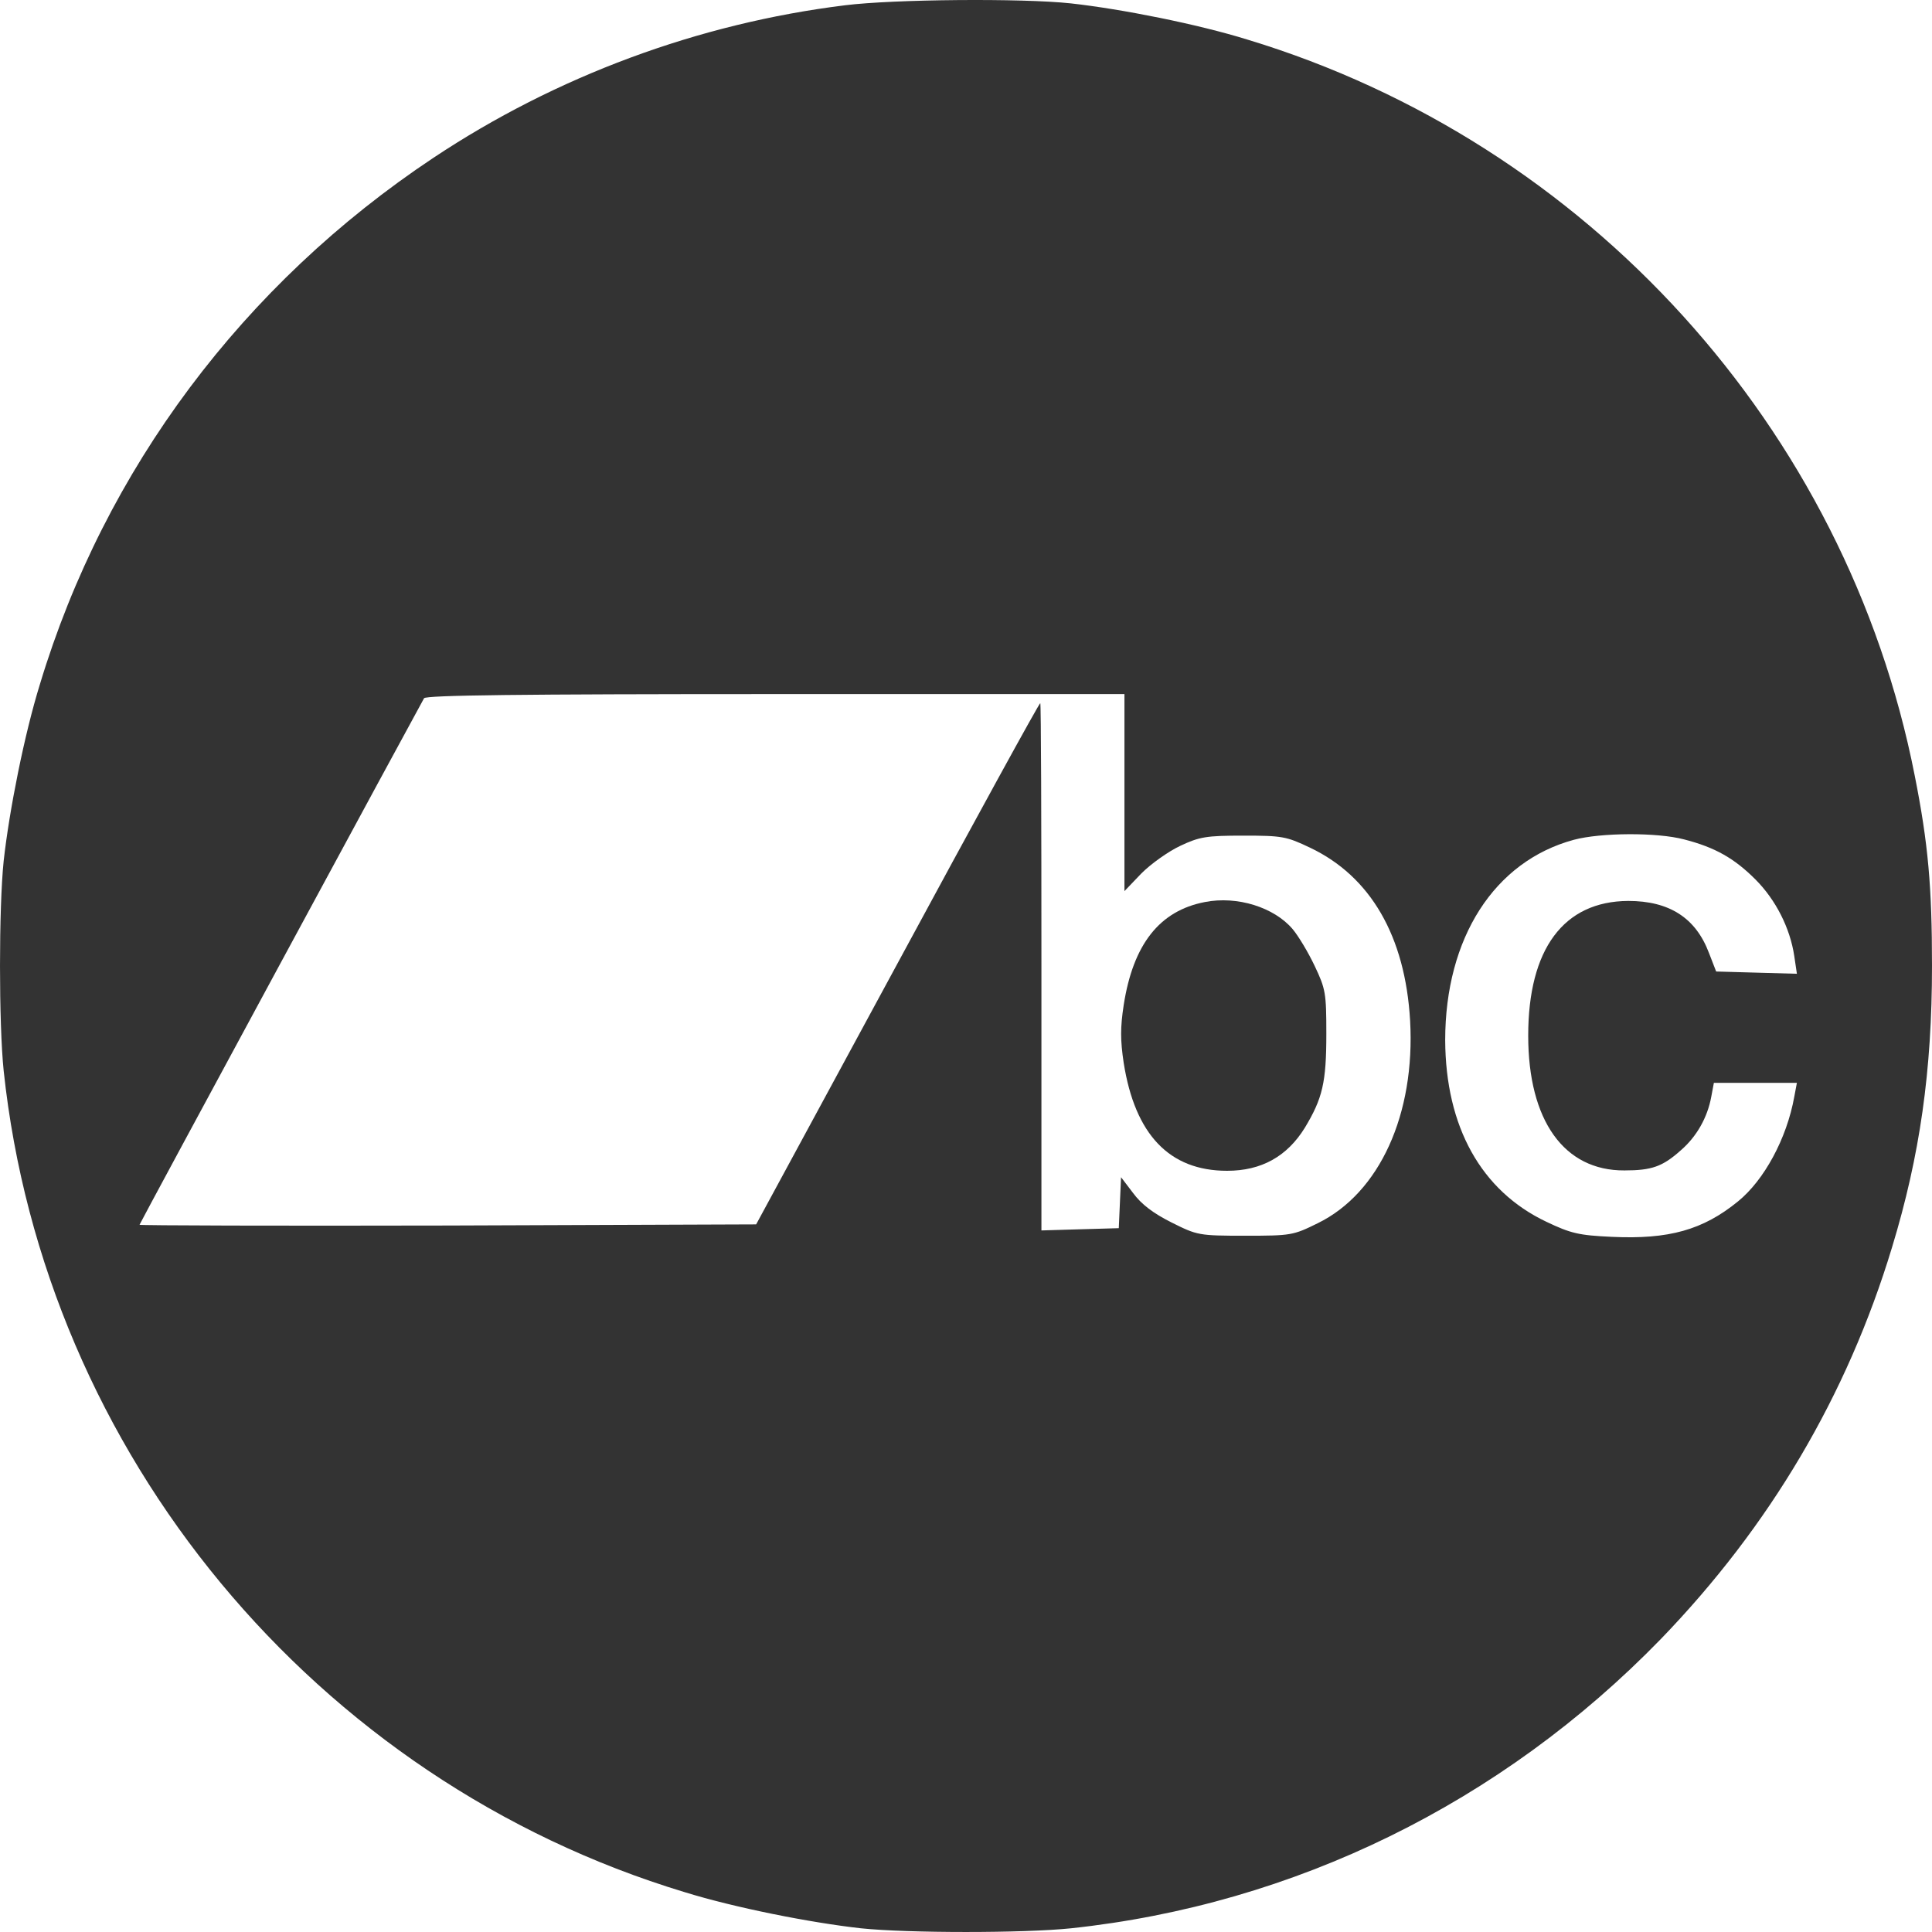 <svg width="100" height="100" viewBox="0 0 100 100" fill="none" xmlns="http://www.w3.org/2000/svg">
<path d="M43.747 0.272C36.149 1.21 28.786 3.945 22.438 8.165C12.593 14.71 5.425 24.282 2.066 35.418C1.265 37.997 0.483 41.924 0.19 44.561C-0.063 47.003 -0.063 52.981 0.19 55.423C2.3 75.233 16.305 92.151 35.426 97.934C38.005 98.735 41.931 99.516 44.568 99.809C47.009 100.063 52.986 100.063 55.428 99.809C66.991 98.579 77.714 93.323 85.956 84.845C91.601 79.004 95.605 72.244 97.93 64.566C99.375 59.819 100 55.423 100 49.992C100 45.909 99.805 43.662 99.102 40.126C95.566 22.153 82.167 7.384 64.569 2.05C61.99 1.249 58.064 0.468 55.428 0.175C52.869 -0.099 46.267 -0.04 43.747 0.272ZM58.201 41.025V46.124L59.08 45.206C59.568 44.717 60.467 44.073 61.092 43.78C62.088 43.311 62.44 43.252 64.354 43.252C66.365 43.252 66.58 43.291 67.811 43.877C70.936 45.362 72.733 48.449 72.987 52.825C73.26 57.67 71.405 61.753 68.202 63.316C66.932 63.941 66.834 63.961 64.451 63.961C62.049 63.961 61.971 63.941 60.643 63.277C59.705 62.808 59.08 62.339 58.65 61.753L58.025 60.932L57.967 62.241L57.908 63.57L55.896 63.628L53.904 63.687V50.07C53.904 42.588 53.885 36.434 53.845 36.395C53.806 36.356 50.486 42.412 46.462 49.855L39.138 63.374L23.18 63.433C14.41 63.453 7.222 63.433 7.222 63.394C7.222 63.335 21.656 36.649 21.949 36.141C22.047 35.985 26.852 35.926 40.153 35.926H58.201V41.025ZM87.167 43.447C88.769 43.858 89.765 44.424 90.859 45.518C91.914 46.573 92.656 48.039 92.871 49.484L93.007 50.402L90.918 50.344L88.828 50.285L88.457 49.328C87.773 47.511 86.406 46.632 84.277 46.632C80.937 46.651 79.1 49.113 79.1 53.606C79.1 58.002 80.956 60.6 84.081 60.581C85.488 60.581 86.054 60.385 86.992 59.545C87.812 58.842 88.378 57.846 88.574 56.771L88.71 56.048H90.859H93.007L92.871 56.771C92.48 58.94 91.308 61.089 89.96 62.183C88.144 63.667 86.367 64.156 83.437 64.019C81.718 63.941 81.308 63.843 80.038 63.238C76.659 61.636 74.823 58.315 74.803 53.841C74.803 48.547 77.343 44.581 81.464 43.467C82.851 43.096 85.761 43.076 87.167 43.447Z" fill="black" fill-opacity="0.8"/>
<path d="M62.361 46.69C60.018 47.14 58.65 48.878 58.162 52.024C57.986 53.176 57.986 53.841 58.162 55.013C58.748 58.725 60.526 60.6 63.514 60.6C65.291 60.6 66.62 59.858 67.538 58.373C68.456 56.849 68.651 56.029 68.651 53.508C68.651 51.398 68.612 51.184 68.045 49.992C67.713 49.289 67.206 48.449 66.912 48.097C65.956 46.964 64.041 46.358 62.361 46.69Z" fill="black" fill-opacity="0.8"/>
</svg>
